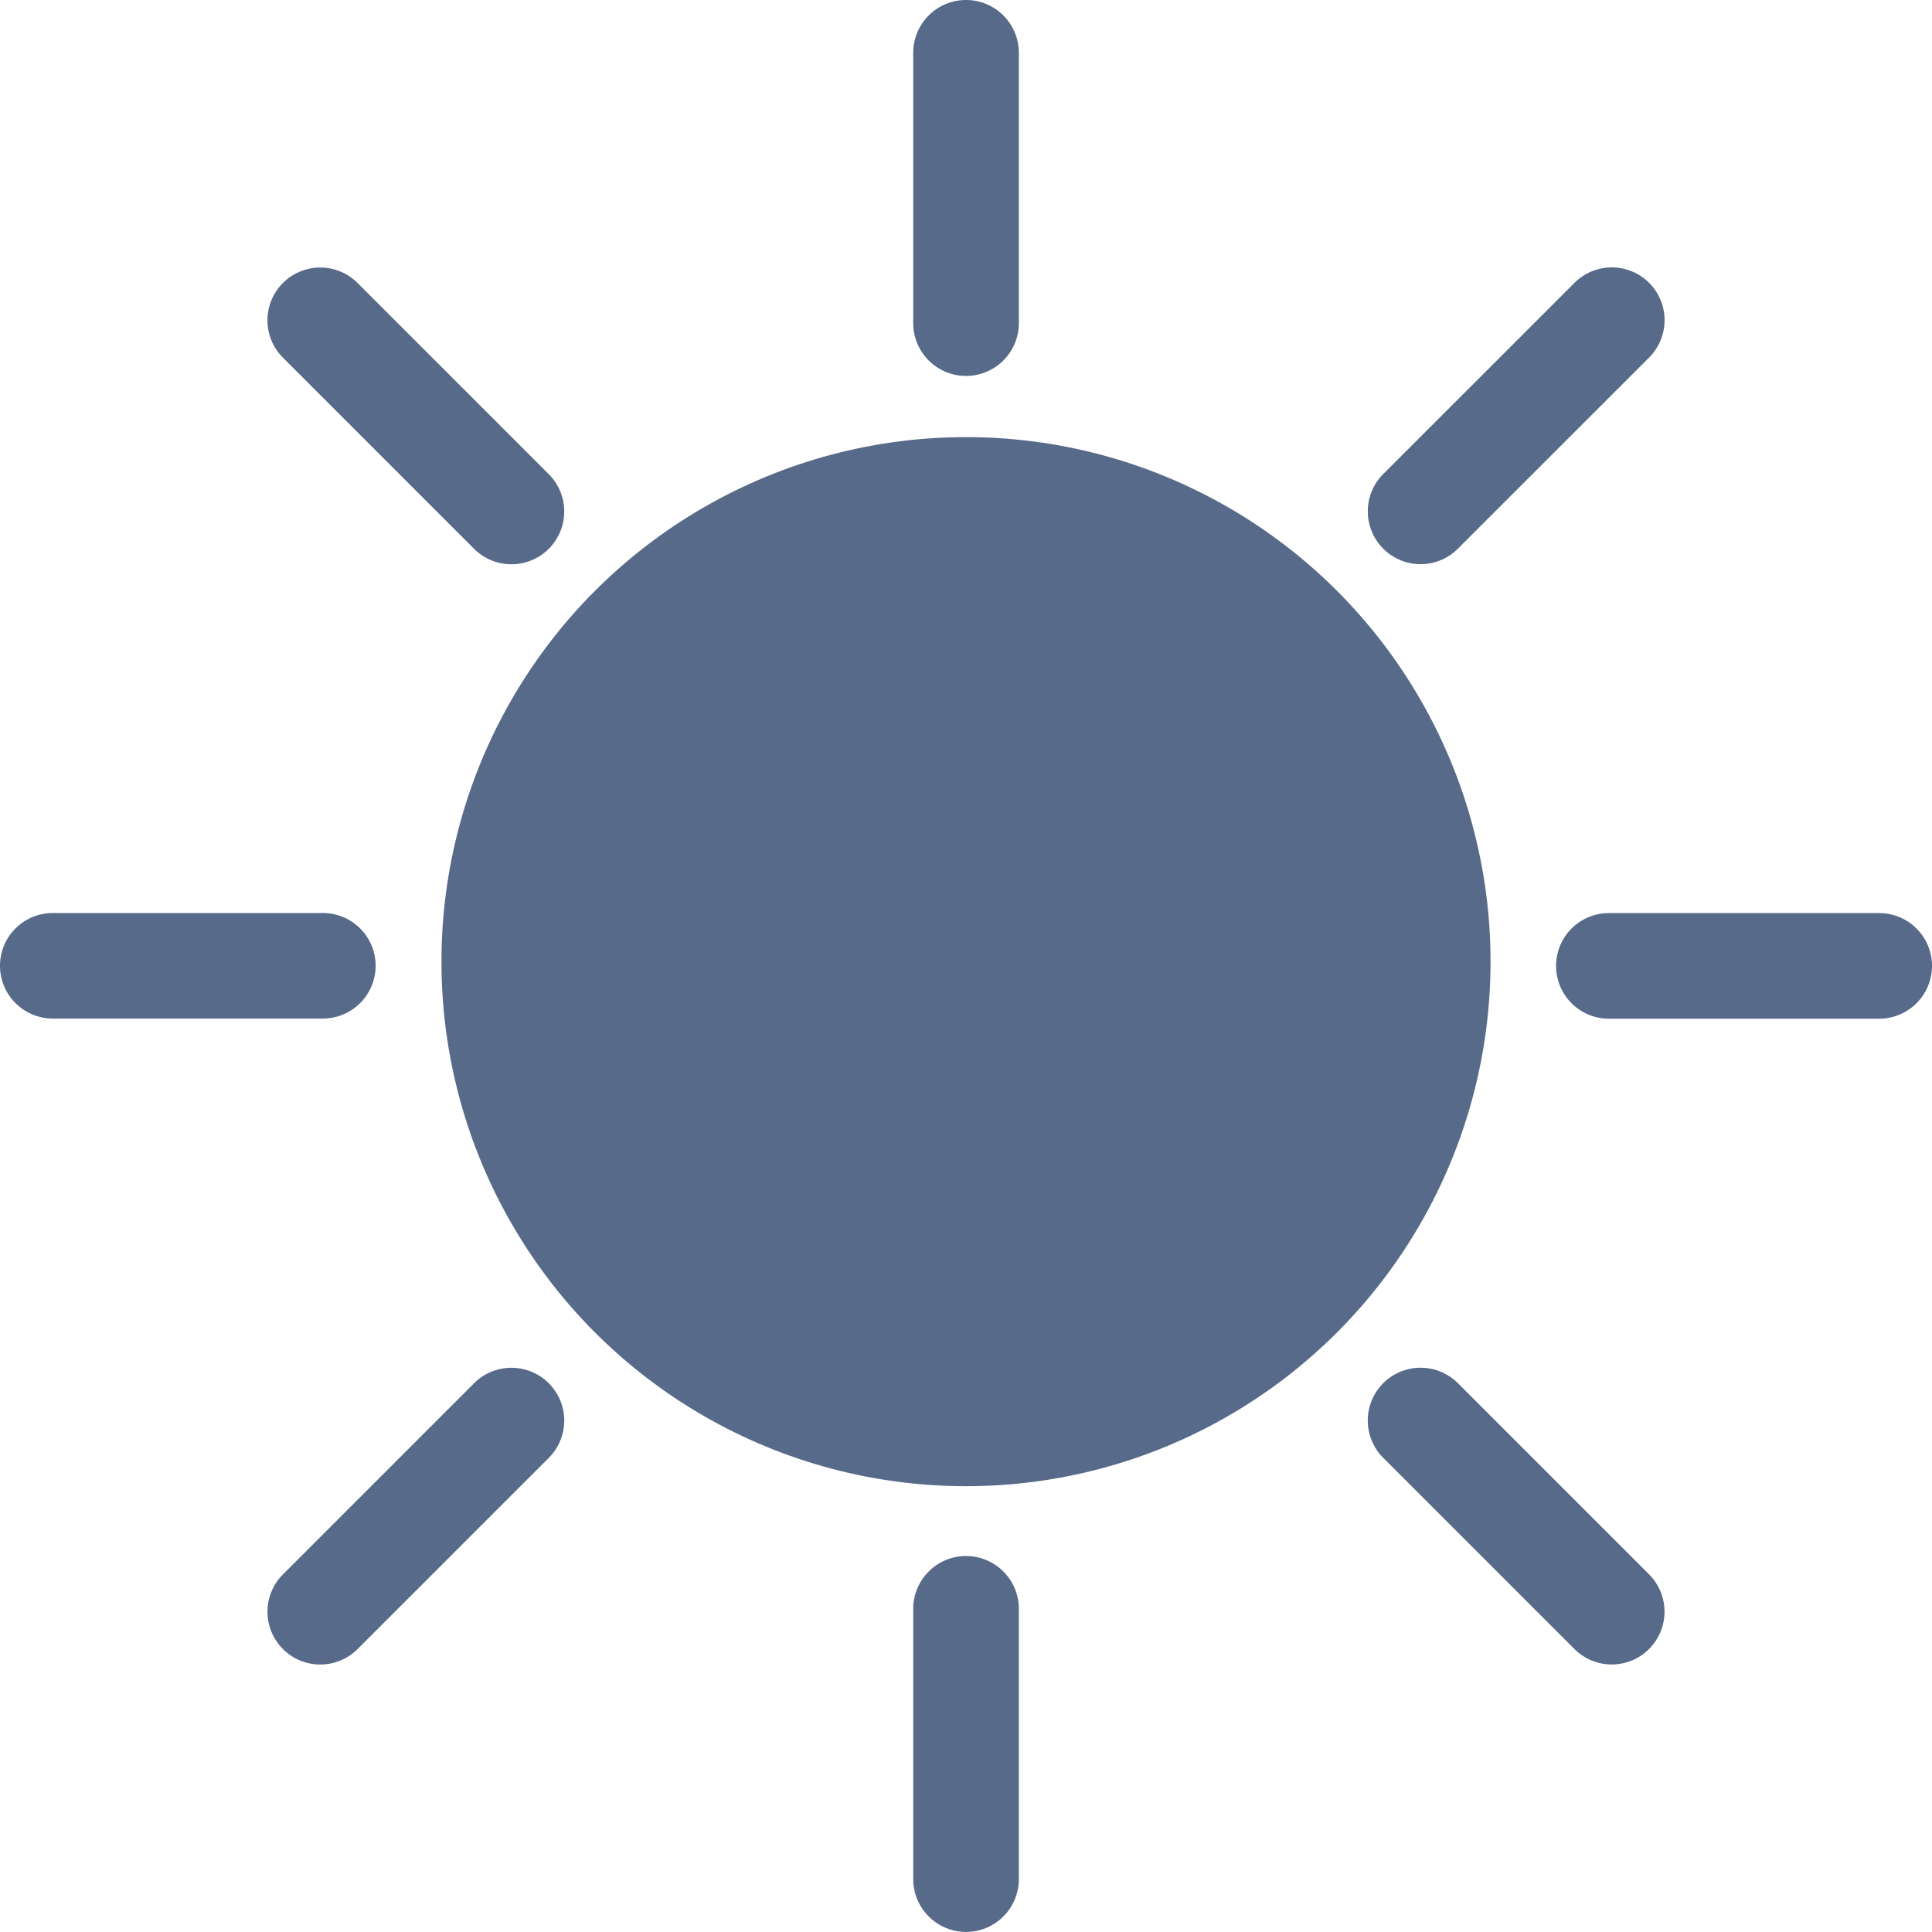 <svg xmlns="http://www.w3.org/2000/svg" width="27.532" height="27.532" viewBox="0 0 27.532 27.532">
  <g id="Group_48" data-name="Group 48" transform="translate(-5.499 -5.334)">
    <path id="Path_22" data-name="Path 22" d="M49.073,9.939a.752.752,0,0,1-.753.752h0a.752.752,0,0,1-.752-.752V6.086a.752.752,0,0,1,.752-.752h0a.752.752,0,0,1,.753.752Z" transform="translate(-29.055)" fill="#576a8a"/>
    <circle id="Ellipse_1" data-name="Ellipse 1" cx="7.475" cy="7.475" r="7.475" transform="translate(11.79 11.563)" fill="#576a8a"/>
    <path id="Path_23" data-name="Path 23" d="M47.568,77.767a.753.753,0,0,1,.753-.752h0a.753.753,0,0,1,.752.752V81.62a.753.753,0,0,1-.752.752h0a.753.753,0,0,1-.753-.752Z" transform="translate(-29.055 -49.507)" fill="#576a8a"/>
    <path id="Path_24" data-name="Path 24" d="M77.935,48.906a.752.752,0,0,1-.752-.753h0a.752.752,0,0,1,.752-.752h3.853a.752.752,0,0,1,.752.752h0a.753.753,0,0,1-.752.753Z" transform="translate(-49.509 -29.055)" fill="#576a8a"/>
    <path id="Path_25" data-name="Path 25" d="M10.1,47.4a.752.752,0,0,1,.752.752h0a.753.753,0,0,1-.752.752H6.251a.753.753,0,0,1-.752-.752h0a.752.752,0,0,1,.752-.752Z" transform="translate(0 -29.055)" fill="#576a8a"/>
    <path id="Path_26" data-name="Path 26" d="M69.794,21.662a.752.752,0,0,1-1.064,0h0a.753.753,0,0,1,0-1.064l2.725-2.724a.752.752,0,0,1,1.064,0h0a.753.753,0,0,1,0,1.064Z" transform="translate(-43.519 -8.509)" fill="#576a8a"/>
    <path id="Path_27" data-name="Path 27" d="M20.766,68.564a.752.752,0,0,1,1.064,0h0a.752.752,0,0,1,0,1.064l-2.724,2.724a.753.753,0,0,1-1.064,0h0a.753.753,0,0,1,0-1.064Z" transform="translate(-8.511 -43.518)" fill="#576a8a"/>
    <path id="Path_28" data-name="Path 28" d="M68.73,69.627a.752.752,0,0,1,0-1.064h0a.753.753,0,0,1,1.064,0l2.724,2.724a.753.753,0,0,1,0,1.064h0a.752.752,0,0,1-1.064,0Z" transform="translate(-43.519 -43.518)" fill="#576a8a"/>
    <path id="Path_29" data-name="Path 29" d="M21.83,20.6a.752.752,0,0,1,0,1.064h0a.753.753,0,0,1-1.064,0l-2.724-2.724a.752.752,0,0,1,0-1.064h0a.752.752,0,0,1,1.064,0Z" transform="translate(-8.511 -8.509)" fill="#576a8a"/>
  </g>
</svg>
